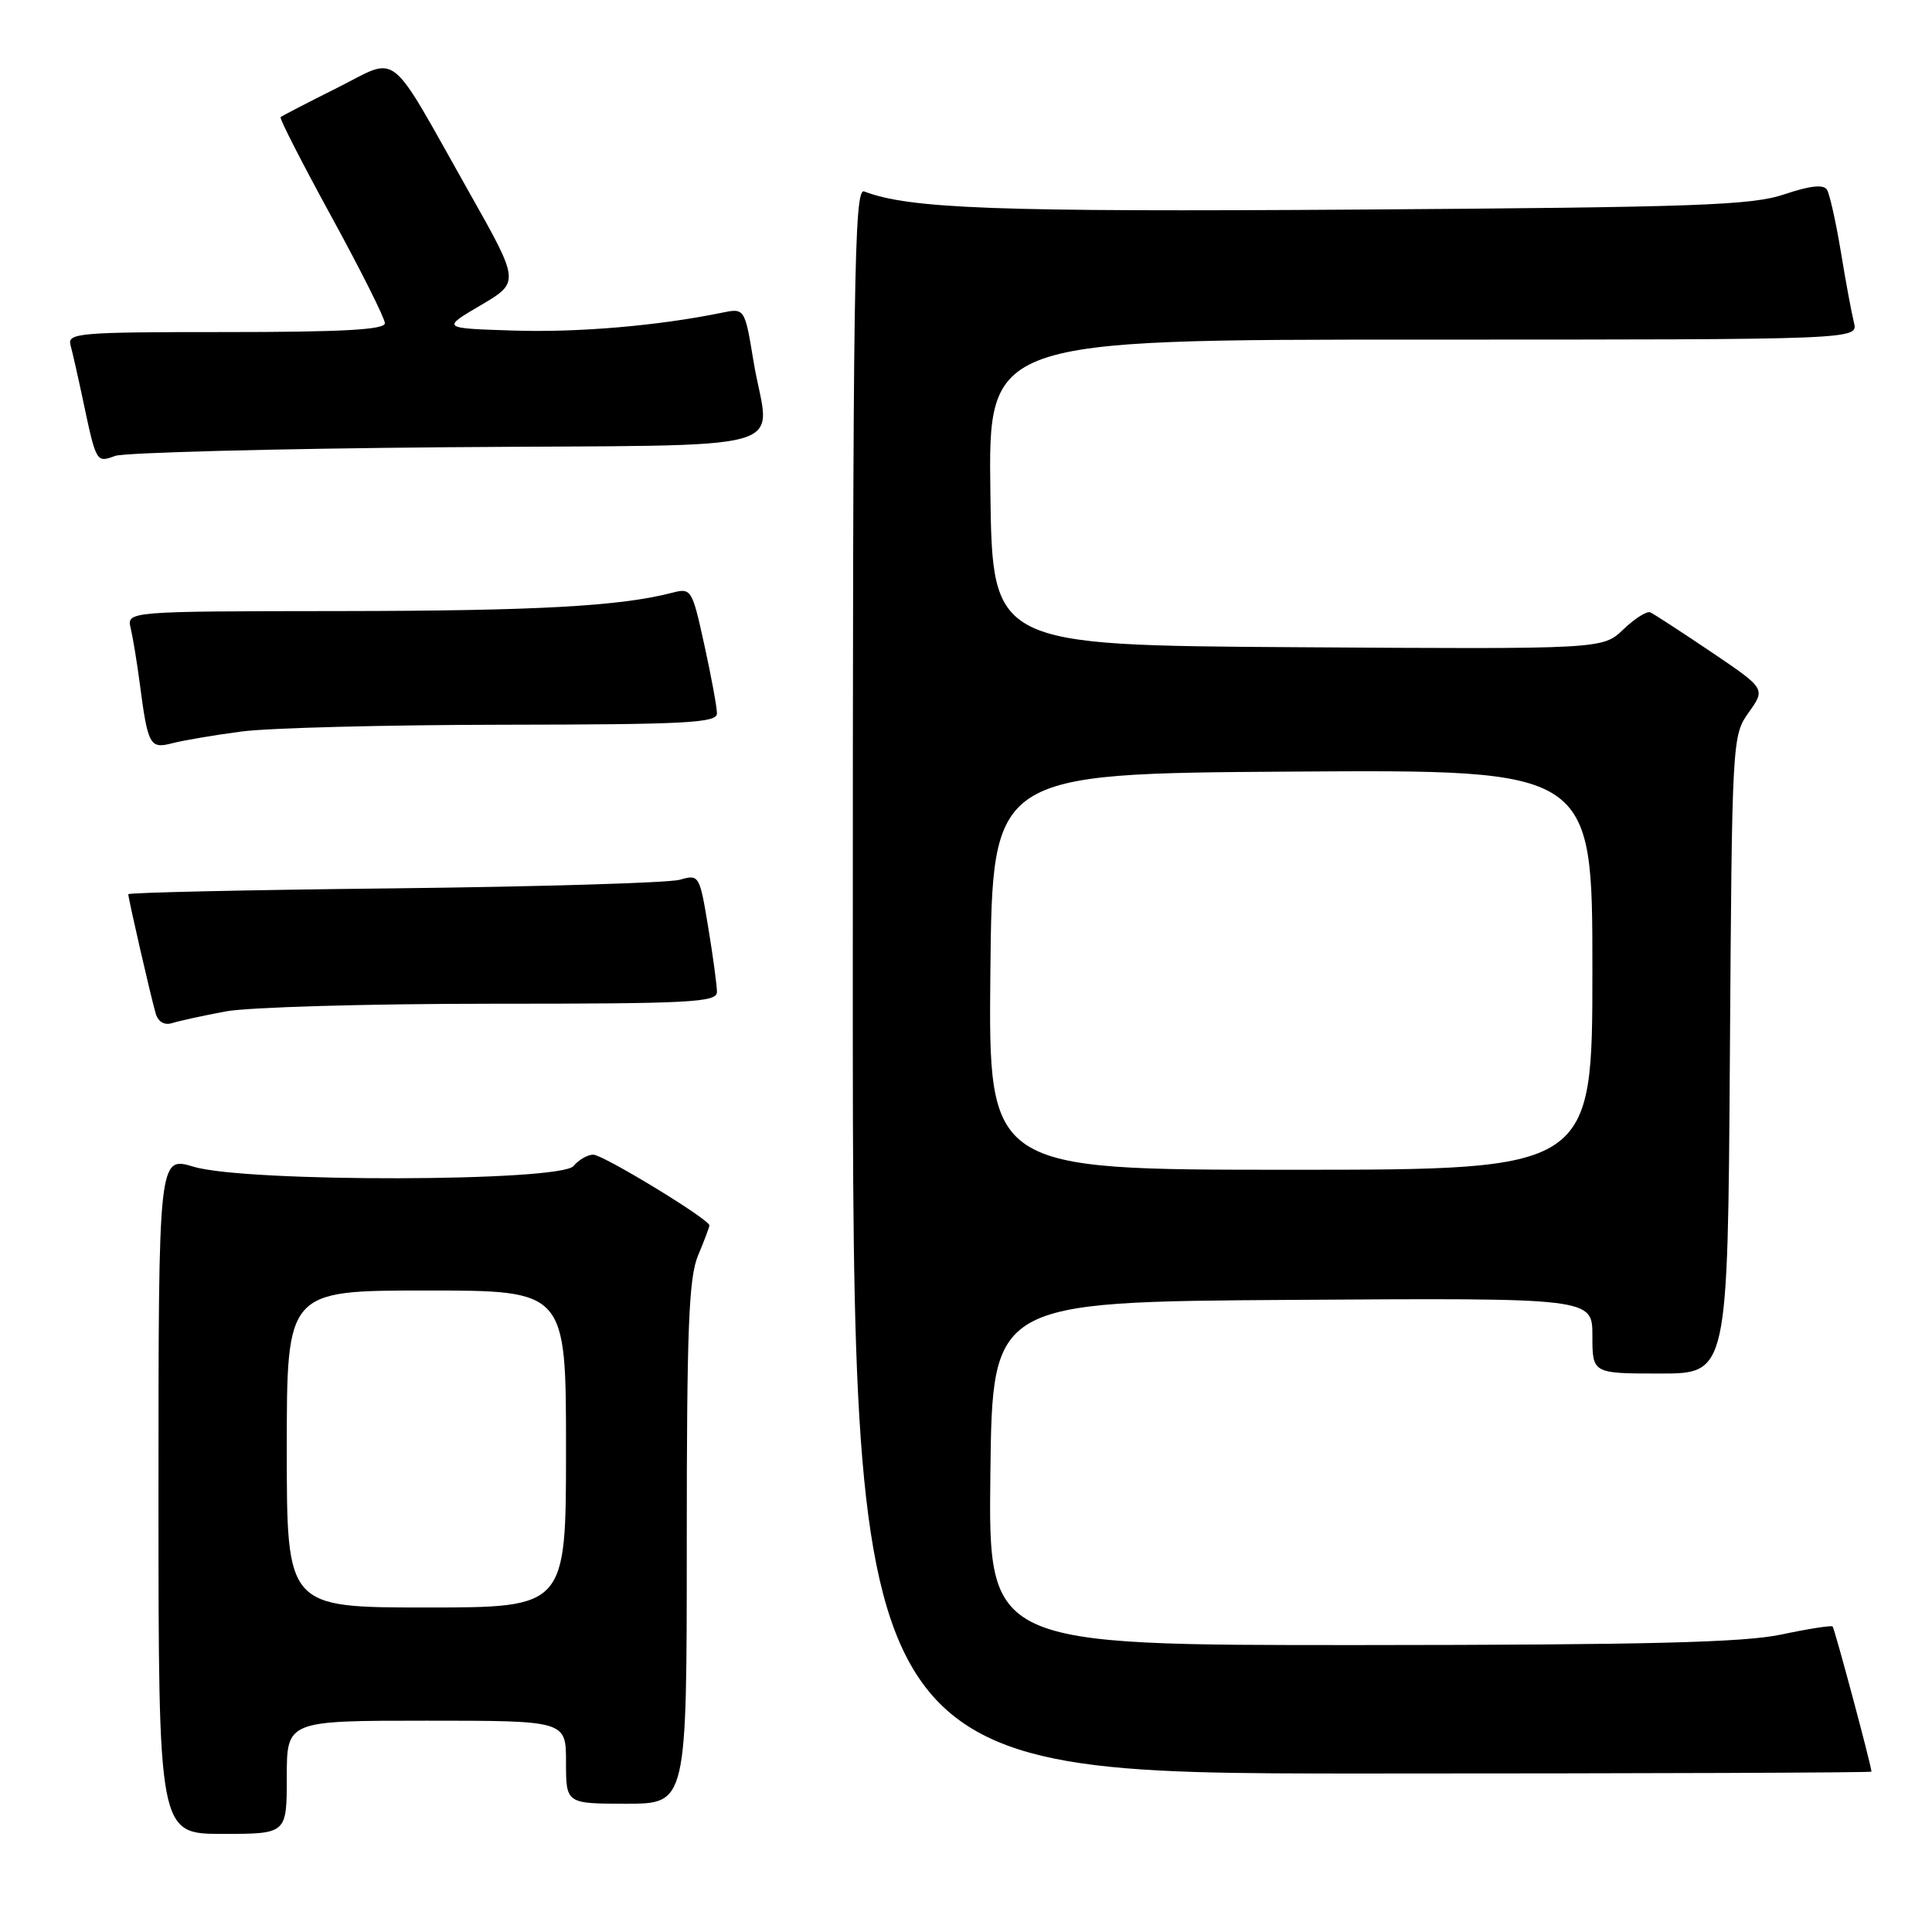 <?xml version="1.0" encoding="UTF-8" standalone="no"?>
<!DOCTYPE svg PUBLIC "-//W3C//DTD SVG 1.1//EN" "http://www.w3.org/Graphics/SVG/1.1/DTD/svg11.dtd" >
<svg xmlns="http://www.w3.org/2000/svg" xmlns:xlink="http://www.w3.org/1999/xlink" version="1.1" viewBox="0 0 256 256">
 <g >
 <path fill="currentColor"
d=" M 38.00 235.50 C 38.00 228.00 38.00 228.00 56.50 228.00 C 75.00 228.00 75.00 228.00 75.00 233.50 C 75.00 239.00 75.00 239.00 83.00 239.00 C 91.00 239.00 91.00 239.00 91.00 204.47 C 91.00 176.03 91.26 169.30 92.50 166.35 C 93.33 164.37 94.00 162.58 94.00 162.37 C 94.00 161.57 79.92 153.00 78.61 153.00 C 77.86 153.00 76.68 153.68 76.00 154.50 C 74.25 156.61 32.62 156.69 25.66 154.60 C 21.00 153.20 21.00 153.20 21.00 198.10 C 21.00 243.00 21.00 243.00 29.50 243.00 C 38.00 243.00 38.00 243.00 38.00 235.50 Z  M 247.98 234.75 C 247.90 233.70 243.09 215.77 242.83 215.52 C 242.65 215.35 239.57 215.83 236.00 216.59 C 231.00 217.64 218.11 217.96 180.23 217.98 C 130.96 218.00 130.96 218.00 131.23 195.25 C 131.50 172.50 131.50 172.50 171.25 172.24 C 211.00 171.98 211.00 171.98 211.00 176.99 C 211.00 182.00 211.00 182.00 219.97 182.00 C 228.94 182.00 228.94 182.00 229.22 139.75 C 229.50 97.89 229.52 97.47 231.73 94.38 C 233.95 91.26 233.95 91.26 226.73 86.38 C 222.75 83.70 219.13 81.34 218.67 81.14 C 218.21 80.94 216.61 81.96 215.10 83.40 C 212.37 86.02 212.37 86.02 171.93 85.76 C 131.50 85.50 131.50 85.50 131.23 65.25 C 130.96 45.00 130.96 45.00 188.59 45.00 C 246.22 45.00 246.22 45.00 245.66 42.75 C 245.35 41.51 244.56 37.28 243.92 33.35 C 243.27 29.41 242.44 25.72 242.08 25.13 C 241.63 24.41 239.85 24.60 236.46 25.74 C 232.13 27.21 224.93 27.46 180.00 27.77 C 132.01 28.09 120.52 27.67 114.51 25.37 C 113.17 24.85 113.00 36.56 113.00 129.89 C 113.00 235.00 113.00 235.00 180.50 235.00 C 217.62 235.00 247.99 234.89 247.98 234.75 Z  M 29.89 134.02 C 32.85 133.46 48.71 133.00 65.14 133.00 C 91.50 133.00 95.00 132.82 95.00 131.44 C 95.00 130.59 94.48 126.72 93.84 122.86 C 92.70 115.95 92.63 115.84 90.09 116.57 C 88.67 116.98 71.64 117.49 52.25 117.71 C 32.86 117.92 17.00 118.27 17.00 118.49 C 17.00 119.09 20.03 132.27 20.63 134.29 C 20.96 135.41 21.79 135.89 22.83 135.56 C 23.75 135.27 26.92 134.58 29.89 134.02 Z  M 32.00 96.93 C 35.58 96.45 51.21 96.05 66.75 96.03 C 90.94 96.00 95.00 95.79 95.00 94.53 C 95.00 93.72 94.25 89.64 93.33 85.46 C 91.71 78.07 91.60 77.89 89.08 78.54 C 82.21 80.33 71.16 80.94 45.14 80.97 C 16.78 81.00 16.78 81.00 17.32 83.25 C 17.61 84.49 18.15 87.75 18.51 90.50 C 19.60 98.80 19.85 99.26 22.84 98.48 C 24.30 98.10 28.42 97.40 32.00 96.93 Z  M 59.25 59.26 C 107.14 58.87 101.90 60.34 99.84 47.85 C 98.68 40.81 98.68 40.81 95.59 41.45 C 87.19 43.17 76.57 44.08 68.00 43.80 C 58.50 43.50 58.50 43.50 63.69 40.45 C 68.89 37.39 68.89 37.39 62.15 25.45 C 51.21 6.04 53.02 7.46 44.66 11.65 C 40.72 13.62 37.36 15.36 37.18 15.52 C 37.00 15.68 40.04 21.62 43.93 28.73 C 47.82 35.84 51.00 42.19 51.00 42.83 C 51.00 43.69 45.34 44.00 29.93 44.00 C 10.35 44.00 8.90 44.12 9.35 45.75 C 9.61 46.71 10.35 49.98 10.99 53.00 C 12.76 61.35 12.75 61.33 15.26 60.41 C 16.49 59.97 36.29 59.45 59.25 59.26 Z  M 38.00 192.00 C 38.00 171.00 38.00 171.00 56.50 171.00 C 75.00 171.00 75.00 171.00 75.00 192.00 C 75.00 213.00 75.00 213.00 56.50 213.00 C 38.00 213.00 38.00 213.00 38.00 192.00 Z  M 131.23 128.75 C 131.50 102.50 131.50 102.50 171.25 102.24 C 211.00 101.98 211.00 101.98 211.00 128.49 C 211.00 155.00 211.00 155.00 170.98 155.00 C 130.97 155.00 130.97 155.00 131.23 128.75 Z "/>
</g>
</svg>